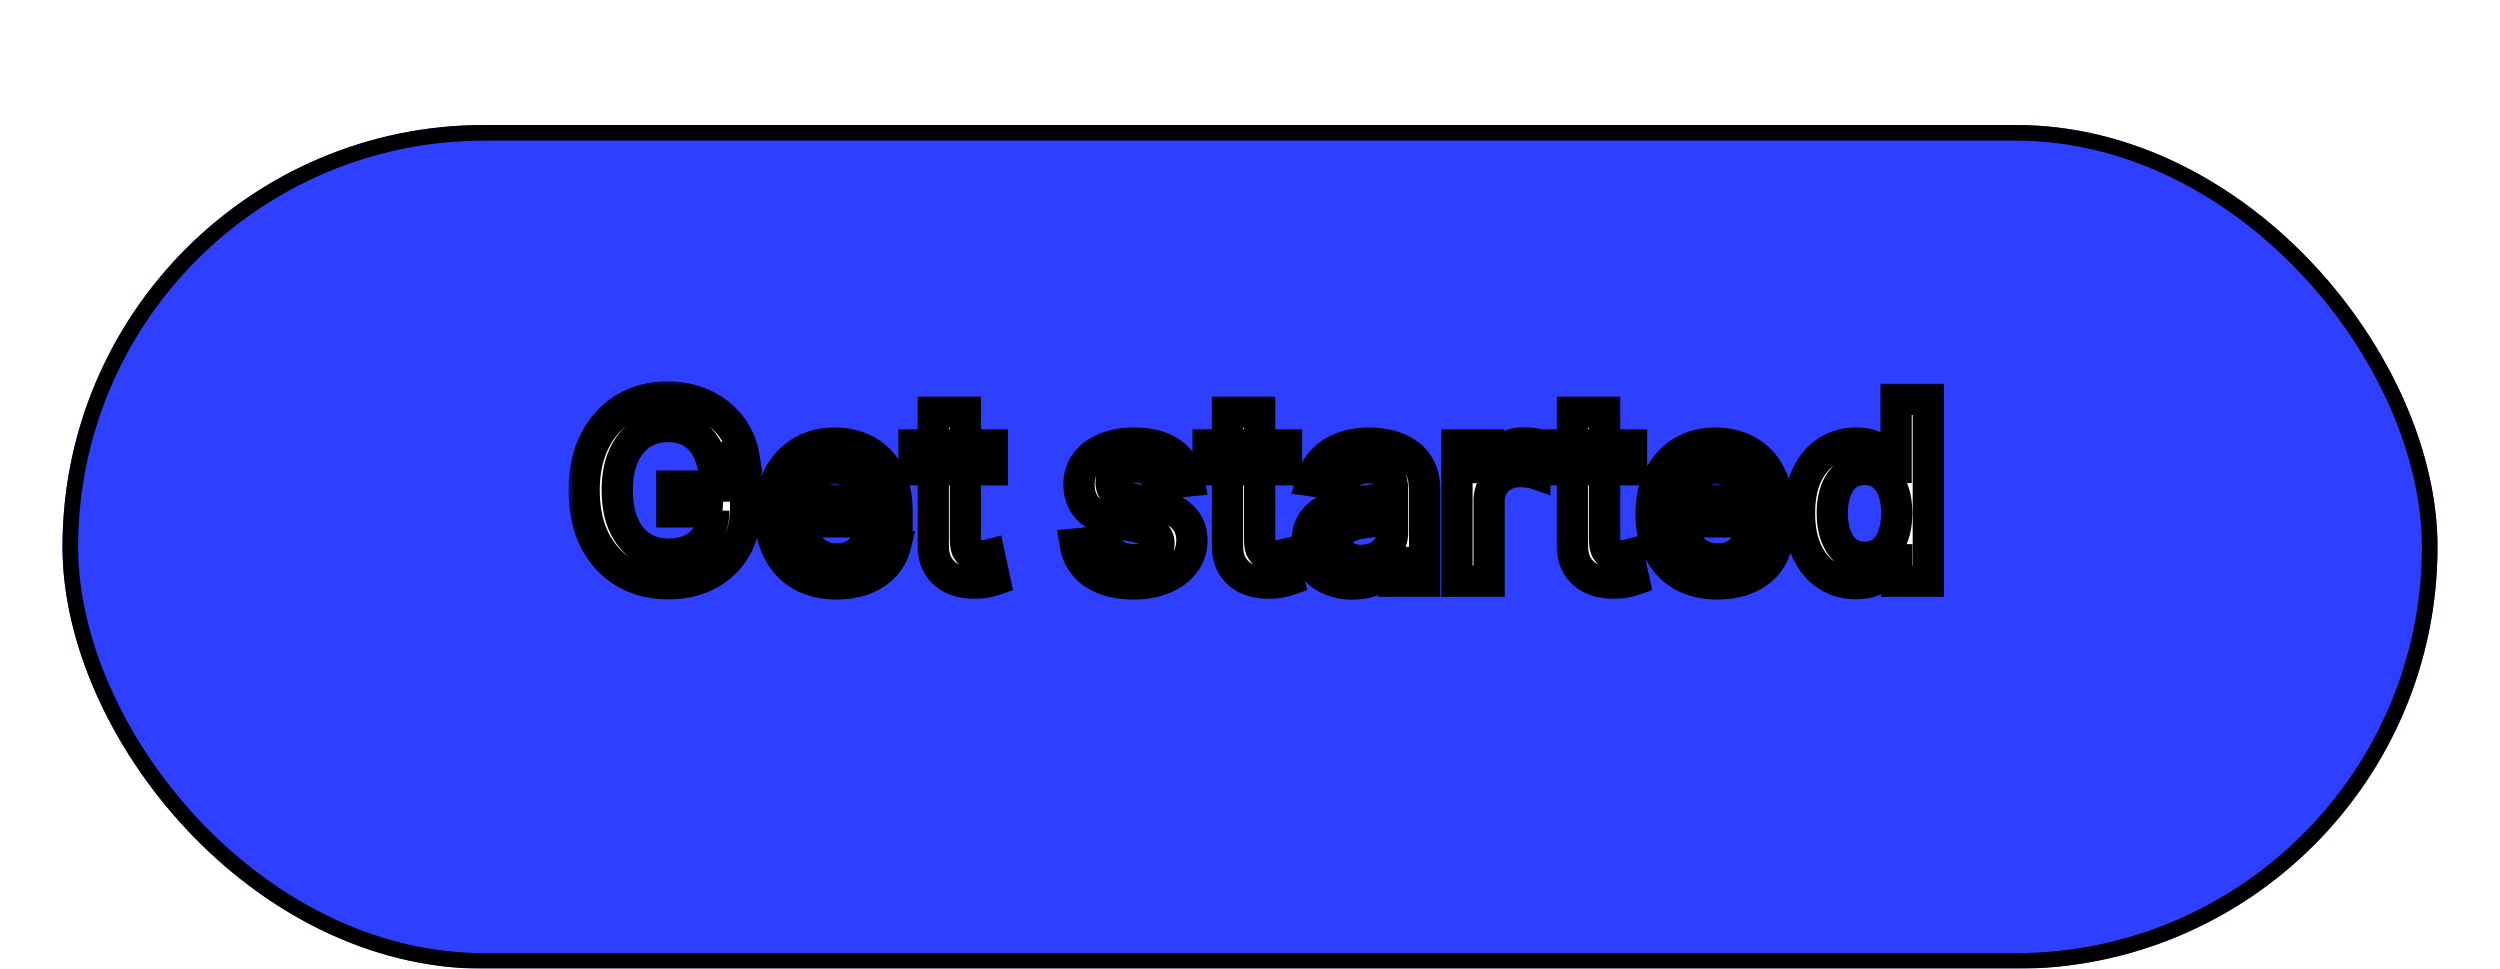 <svg width="160" height="62" viewBox="0 0 160 62" fill="none" xmlns="http://www.w3.org/2000/svg">
<g filter="url(#filter0_d_0_706)">
<g filter="url(#filter1_d_0_706)">
<rect x="4" width="152" height="54" rx="27" fill="#2F3FFF"/>
<rect x="4.5" y="0.5" width="151" height="53" rx="26.5" stroke="black"/>
</g>
<mask id="path-3-outside-1_0_706" maskUnits="userSpaceOnUse" x="36.283" y="20.199" width="89" height="15" fill="black">
<rect fill="white" x="36.283" y="20.199" width="89" height="15"/>
<path d="M45.476 25.279C45.381 24.972 45.25 24.697 45.084 24.455C44.921 24.208 44.724 23.998 44.493 23.824C44.266 23.65 44.004 23.519 43.709 23.432C43.413 23.341 43.091 23.296 42.743 23.296C42.118 23.296 41.561 23.453 41.072 23.767C40.584 24.081 40.199 24.544 39.919 25.154C39.642 25.759 39.504 26.498 39.504 27.369C39.504 28.248 39.642 28.992 39.919 29.602C40.195 30.212 40.58 30.676 41.072 30.994C41.565 31.309 42.137 31.466 42.788 31.466C43.379 31.466 43.891 31.352 44.322 31.125C44.758 30.898 45.093 30.576 45.328 30.159C45.563 29.739 45.68 29.246 45.68 28.682L46.157 28.756H42.998V27.108H47.72V28.506C47.72 29.502 47.508 30.364 47.084 31.091C46.659 31.818 46.076 32.379 45.334 32.773C44.591 33.163 43.739 33.358 42.777 33.358C41.705 33.358 40.764 33.117 39.953 32.636C39.146 32.152 38.516 31.464 38.061 30.574C37.61 29.68 37.385 28.619 37.385 27.392C37.385 26.453 37.517 25.614 37.782 24.875C38.051 24.136 38.426 23.509 38.907 22.994C39.389 22.475 39.953 22.081 40.601 21.812C41.248 21.54 41.953 21.404 42.714 21.404C43.358 21.404 43.959 21.498 44.516 21.688C45.072 21.873 45.567 22.138 45.998 22.483C46.434 22.828 46.792 23.237 47.072 23.71C47.353 24.184 47.536 24.706 47.623 25.279H45.476ZM53.531 33.369C52.656 33.369 51.9 33.188 51.264 32.824C50.632 32.456 50.145 31.938 49.804 31.267C49.463 30.593 49.292 29.799 49.292 28.886C49.292 27.989 49.463 27.201 49.804 26.523C50.148 25.841 50.63 25.311 51.247 24.932C51.864 24.549 52.59 24.358 53.423 24.358C53.961 24.358 54.469 24.445 54.946 24.619C55.427 24.79 55.851 25.055 56.219 25.415C56.59 25.775 56.882 26.233 57.094 26.79C57.306 27.343 57.412 28.002 57.412 28.767V29.398H50.258V28.011H55.44C55.436 27.617 55.351 27.267 55.184 26.96C55.018 26.65 54.785 26.405 54.486 26.227C54.19 26.049 53.846 25.96 53.452 25.96C53.031 25.96 52.662 26.062 52.344 26.267C52.025 26.468 51.777 26.733 51.599 27.062C51.425 27.388 51.336 27.746 51.332 28.136V29.347C51.332 29.854 51.425 30.29 51.611 30.654C51.796 31.013 52.056 31.29 52.389 31.483C52.722 31.672 53.112 31.767 53.559 31.767C53.859 31.767 54.13 31.725 54.372 31.642C54.614 31.555 54.825 31.428 55.003 31.261C55.181 31.095 55.315 30.888 55.406 30.642L57.327 30.858C57.205 31.366 56.974 31.809 56.633 32.188C56.296 32.562 55.864 32.854 55.338 33.062C54.811 33.267 54.209 33.369 53.531 33.369ZM63.51 24.472V26.062H58.493V24.472H63.51ZM59.731 22.381H61.788V30.574C61.788 30.85 61.83 31.062 61.913 31.21C62 31.354 62.114 31.453 62.254 31.506C62.394 31.559 62.55 31.585 62.72 31.585C62.849 31.585 62.966 31.576 63.072 31.557C63.182 31.538 63.266 31.521 63.322 31.506L63.669 33.114C63.559 33.152 63.402 33.193 63.197 33.239C62.996 33.284 62.75 33.311 62.459 33.318C61.944 33.333 61.48 33.256 61.067 33.085C60.654 32.911 60.326 32.642 60.084 32.279C59.845 31.915 59.728 31.46 59.731 30.915V22.381ZM76.096 26.779L74.221 26.983C74.168 26.794 74.076 26.616 73.943 26.449C73.814 26.282 73.64 26.148 73.42 26.046C73.201 25.943 72.932 25.892 72.614 25.892C72.186 25.892 71.826 25.985 71.534 26.171C71.246 26.356 71.104 26.597 71.108 26.892C71.104 27.146 71.197 27.352 71.386 27.511C71.579 27.671 71.898 27.801 72.341 27.904L73.829 28.222C74.655 28.4 75.269 28.682 75.67 29.068C76.076 29.455 76.28 29.96 76.284 30.585C76.28 31.134 76.119 31.619 75.801 32.04C75.487 32.456 75.049 32.782 74.489 33.017C73.928 33.252 73.284 33.369 72.557 33.369C71.489 33.369 70.629 33.146 69.977 32.699C69.326 32.248 68.937 31.621 68.812 30.818L70.818 30.625C70.909 31.019 71.102 31.316 71.398 31.517C71.693 31.718 72.078 31.818 72.551 31.818C73.04 31.818 73.432 31.718 73.727 31.517C74.026 31.316 74.176 31.068 74.176 30.773C74.176 30.523 74.079 30.316 73.886 30.154C73.697 29.991 73.401 29.866 73 29.779L71.511 29.466C70.674 29.292 70.055 28.998 69.653 28.585C69.252 28.169 69.053 27.642 69.057 27.006C69.053 26.468 69.199 26.002 69.494 25.608C69.793 25.21 70.208 24.904 70.739 24.688C71.273 24.468 71.888 24.358 72.585 24.358C73.608 24.358 74.413 24.576 75 25.011C75.591 25.447 75.956 26.036 76.096 26.779ZM82.338 24.472V26.062H77.321V24.472H82.338ZM78.559 22.381H80.616V30.574C80.616 30.85 80.658 31.062 80.741 31.21C80.828 31.354 80.942 31.453 81.082 31.506C81.222 31.559 81.378 31.585 81.548 31.585C81.677 31.585 81.794 31.576 81.9 31.557C82.01 31.538 82.094 31.521 82.15 31.506L82.497 33.114C82.387 33.152 82.23 33.193 82.025 33.239C81.825 33.284 81.578 33.311 81.287 33.318C80.772 33.333 80.308 33.256 79.895 33.085C79.482 32.911 79.154 32.642 78.912 32.279C78.673 31.915 78.556 31.46 78.559 30.915V22.381ZM86.569 33.375C86.016 33.375 85.518 33.277 85.075 33.08C84.636 32.879 84.287 32.583 84.03 32.193C83.776 31.803 83.649 31.322 83.649 30.75C83.649 30.258 83.74 29.85 83.922 29.529C84.103 29.206 84.352 28.949 84.666 28.756C84.98 28.562 85.335 28.417 85.728 28.318C86.126 28.216 86.537 28.142 86.962 28.097C87.473 28.044 87.888 27.996 88.206 27.955C88.524 27.909 88.755 27.841 88.899 27.75C89.047 27.655 89.121 27.509 89.121 27.312V27.279C89.121 26.85 88.994 26.519 88.74 26.284C88.486 26.049 88.121 25.932 87.643 25.932C87.139 25.932 86.74 26.042 86.444 26.261C86.153 26.481 85.956 26.741 85.853 27.04L83.933 26.767C84.085 26.237 84.335 25.794 84.683 25.438C85.032 25.078 85.458 24.809 85.962 24.631C86.465 24.449 87.022 24.358 87.632 24.358C88.052 24.358 88.471 24.407 88.888 24.506C89.304 24.604 89.685 24.767 90.03 24.994C90.374 25.218 90.651 25.523 90.859 25.909C91.071 26.296 91.177 26.779 91.177 27.358V33.199H89.2V32H89.132C89.007 32.242 88.831 32.47 88.603 32.682C88.38 32.89 88.098 33.059 87.757 33.188C87.42 33.312 87.024 33.375 86.569 33.375ZM87.103 31.864C87.516 31.864 87.874 31.782 88.177 31.619C88.48 31.453 88.713 31.233 88.876 30.96C89.043 30.688 89.126 30.39 89.126 30.068V29.04C89.062 29.093 88.952 29.142 88.797 29.188C88.645 29.233 88.475 29.273 88.285 29.307C88.096 29.341 87.909 29.371 87.723 29.398C87.537 29.424 87.376 29.447 87.24 29.466C86.933 29.508 86.659 29.576 86.416 29.671C86.174 29.765 85.982 29.898 85.842 30.068C85.702 30.235 85.632 30.451 85.632 30.716C85.632 31.095 85.77 31.381 86.047 31.574C86.323 31.767 86.675 31.864 87.103 31.864ZM93.246 33.199V24.472H95.24V25.926H95.331C95.49 25.422 95.763 25.034 96.149 24.761C96.539 24.485 96.984 24.347 97.484 24.347C97.598 24.347 97.725 24.352 97.865 24.364C98.009 24.371 98.128 24.384 98.223 24.404V26.296C98.136 26.265 97.998 26.239 97.808 26.216C97.623 26.189 97.443 26.176 97.268 26.176C96.893 26.176 96.556 26.258 96.257 26.421C95.962 26.58 95.728 26.801 95.558 27.085C95.388 27.369 95.302 27.697 95.302 28.068V33.199H93.246ZM104.416 24.472V26.062H99.399V24.472H104.416ZM100.638 22.381H102.694V30.574C102.694 30.85 102.736 31.062 102.819 31.21C102.907 31.354 103.02 31.453 103.16 31.506C103.301 31.559 103.456 31.585 103.626 31.585C103.755 31.585 103.872 31.576 103.979 31.557C104.088 31.538 104.172 31.521 104.229 31.506L104.575 33.114C104.465 33.152 104.308 33.193 104.104 33.239C103.903 33.284 103.657 33.311 103.365 33.318C102.85 33.333 102.386 33.256 101.973 33.085C101.56 32.911 101.232 32.642 100.99 32.279C100.751 31.915 100.634 31.46 100.638 30.915V22.381ZM109.906 33.369C109.031 33.369 108.275 33.188 107.639 32.824C107.006 32.456 106.52 31.938 106.179 31.267C105.838 30.593 105.667 29.799 105.667 28.886C105.667 27.989 105.838 27.201 106.179 26.523C106.524 25.841 107.005 25.311 107.622 24.932C108.239 24.549 108.965 24.358 109.798 24.358C110.336 24.358 110.844 24.445 111.321 24.619C111.802 24.79 112.226 25.055 112.594 25.415C112.965 25.775 113.256 26.233 113.469 26.79C113.681 27.343 113.787 28.002 113.787 28.767V29.398H106.633V28.011H111.815C111.811 27.617 111.726 27.267 111.56 26.96C111.393 26.65 111.16 26.405 110.861 26.227C110.565 26.049 110.22 25.96 109.827 25.96C109.406 25.96 109.037 26.062 108.719 26.267C108.4 26.468 108.152 26.733 107.974 27.062C107.8 27.388 107.711 27.746 107.707 28.136V29.347C107.707 29.854 107.8 30.29 107.986 30.654C108.171 31.013 108.431 31.29 108.764 31.483C109.097 31.672 109.488 31.767 109.935 31.767C110.234 31.767 110.505 31.725 110.747 31.642C110.989 31.555 111.2 31.428 111.378 31.261C111.556 31.095 111.69 30.888 111.781 30.642L113.702 30.858C113.58 31.366 113.349 31.809 113.008 32.188C112.671 32.562 112.239 32.854 111.713 33.062C111.186 33.267 110.584 33.369 109.906 33.369ZM118.765 33.352C118.08 33.352 117.466 33.176 116.925 32.824C116.383 32.472 115.955 31.96 115.64 31.29C115.326 30.619 115.169 29.805 115.169 28.847C115.169 27.877 115.328 27.059 115.646 26.392C115.968 25.722 116.402 25.216 116.947 24.875C117.493 24.53 118.101 24.358 118.771 24.358C119.283 24.358 119.703 24.445 120.033 24.619C120.362 24.79 120.623 24.996 120.817 25.239C121.01 25.477 121.159 25.703 121.265 25.915H121.351V21.562H123.413V33.199H121.39V31.824H121.265C121.159 32.036 121.006 32.261 120.805 32.5C120.604 32.735 120.339 32.936 120.01 33.102C119.68 33.269 119.265 33.352 118.765 33.352ZM119.339 31.665C119.775 31.665 120.146 31.547 120.453 31.312C120.76 31.074 120.993 30.742 121.152 30.318C121.311 29.894 121.39 29.4 121.39 28.835C121.39 28.271 121.311 27.78 121.152 27.364C120.997 26.947 120.765 26.623 120.459 26.392C120.156 26.161 119.783 26.046 119.339 26.046C118.881 26.046 118.498 26.165 118.192 26.404C117.885 26.642 117.654 26.972 117.498 27.392C117.343 27.812 117.265 28.294 117.265 28.835C117.265 29.381 117.343 29.867 117.498 30.296C117.658 30.72 117.89 31.055 118.197 31.301C118.508 31.544 118.889 31.665 119.339 31.665Z"/>
</mask>
<path d="M45.476 25.279C45.381 24.972 45.25 24.697 45.084 24.455C44.921 24.208 44.724 23.998 44.493 23.824C44.266 23.65 44.004 23.519 43.709 23.432C43.413 23.341 43.091 23.296 42.743 23.296C42.118 23.296 41.561 23.453 41.072 23.767C40.584 24.081 40.199 24.544 39.919 25.154C39.642 25.759 39.504 26.498 39.504 27.369C39.504 28.248 39.642 28.992 39.919 29.602C40.195 30.212 40.58 30.676 41.072 30.994C41.565 31.309 42.137 31.466 42.788 31.466C43.379 31.466 43.891 31.352 44.322 31.125C44.758 30.898 45.093 30.576 45.328 30.159C45.563 29.739 45.68 29.246 45.68 28.682L46.157 28.756H42.998V27.108H47.72V28.506C47.72 29.502 47.508 30.364 47.084 31.091C46.659 31.818 46.076 32.379 45.334 32.773C44.591 33.163 43.739 33.358 42.777 33.358C41.705 33.358 40.764 33.117 39.953 32.636C39.146 32.152 38.516 31.464 38.061 30.574C37.61 29.68 37.385 28.619 37.385 27.392C37.385 26.453 37.517 25.614 37.782 24.875C38.051 24.136 38.426 23.509 38.907 22.994C39.389 22.475 39.953 22.081 40.601 21.812C41.248 21.54 41.953 21.404 42.714 21.404C43.358 21.404 43.959 21.498 44.516 21.688C45.072 21.873 45.567 22.138 45.998 22.483C46.434 22.828 46.792 23.237 47.072 23.71C47.353 24.184 47.536 24.706 47.623 25.279H45.476ZM53.531 33.369C52.656 33.369 51.9 33.188 51.264 32.824C50.632 32.456 50.145 31.938 49.804 31.267C49.463 30.593 49.292 29.799 49.292 28.886C49.292 27.989 49.463 27.201 49.804 26.523C50.148 25.841 50.63 25.311 51.247 24.932C51.864 24.549 52.59 24.358 53.423 24.358C53.961 24.358 54.469 24.445 54.946 24.619C55.427 24.79 55.851 25.055 56.219 25.415C56.59 25.775 56.882 26.233 57.094 26.79C57.306 27.343 57.412 28.002 57.412 28.767V29.398H50.258V28.011H55.44C55.436 27.617 55.351 27.267 55.184 26.96C55.018 26.65 54.785 26.405 54.486 26.227C54.19 26.049 53.846 25.96 53.452 25.96C53.031 25.96 52.662 26.062 52.344 26.267C52.025 26.468 51.777 26.733 51.599 27.062C51.425 27.388 51.336 27.746 51.332 28.136V29.347C51.332 29.854 51.425 30.29 51.611 30.654C51.796 31.013 52.056 31.29 52.389 31.483C52.722 31.672 53.112 31.767 53.559 31.767C53.859 31.767 54.13 31.725 54.372 31.642C54.614 31.555 54.825 31.428 55.003 31.261C55.181 31.095 55.315 30.888 55.406 30.642L57.327 30.858C57.205 31.366 56.974 31.809 56.633 32.188C56.296 32.562 55.864 32.854 55.338 33.062C54.811 33.267 54.209 33.369 53.531 33.369ZM63.51 24.472V26.062H58.493V24.472H63.51ZM59.731 22.381H61.788V30.574C61.788 30.85 61.83 31.062 61.913 31.21C62 31.354 62.114 31.453 62.254 31.506C62.394 31.559 62.55 31.585 62.72 31.585C62.849 31.585 62.966 31.576 63.072 31.557C63.182 31.538 63.266 31.521 63.322 31.506L63.669 33.114C63.559 33.152 63.402 33.193 63.197 33.239C62.996 33.284 62.75 33.311 62.459 33.318C61.944 33.333 61.48 33.256 61.067 33.085C60.654 32.911 60.326 32.642 60.084 32.279C59.845 31.915 59.728 31.46 59.731 30.915V22.381ZM76.096 26.779L74.221 26.983C74.168 26.794 74.076 26.616 73.943 26.449C73.814 26.282 73.64 26.148 73.42 26.046C73.201 25.943 72.932 25.892 72.614 25.892C72.186 25.892 71.826 25.985 71.534 26.171C71.246 26.356 71.104 26.597 71.108 26.892C71.104 27.146 71.197 27.352 71.386 27.511C71.579 27.671 71.898 27.801 72.341 27.904L73.829 28.222C74.655 28.4 75.269 28.682 75.67 29.068C76.076 29.455 76.28 29.96 76.284 30.585C76.28 31.134 76.119 31.619 75.801 32.04C75.487 32.456 75.049 32.782 74.489 33.017C73.928 33.252 73.284 33.369 72.557 33.369C71.489 33.369 70.629 33.146 69.977 32.699C69.326 32.248 68.937 31.621 68.812 30.818L70.818 30.625C70.909 31.019 71.102 31.316 71.398 31.517C71.693 31.718 72.078 31.818 72.551 31.818C73.04 31.818 73.432 31.718 73.727 31.517C74.026 31.316 74.176 31.068 74.176 30.773C74.176 30.523 74.079 30.316 73.886 30.154C73.697 29.991 73.401 29.866 73 29.779L71.511 29.466C70.674 29.292 70.055 28.998 69.653 28.585C69.252 28.169 69.053 27.642 69.057 27.006C69.053 26.468 69.199 26.002 69.494 25.608C69.793 25.21 70.208 24.904 70.739 24.688C71.273 24.468 71.888 24.358 72.585 24.358C73.608 24.358 74.413 24.576 75 25.011C75.591 25.447 75.956 26.036 76.096 26.779ZM82.338 24.472V26.062H77.321V24.472H82.338ZM78.559 22.381H80.616V30.574C80.616 30.85 80.658 31.062 80.741 31.21C80.828 31.354 80.942 31.453 81.082 31.506C81.222 31.559 81.378 31.585 81.548 31.585C81.677 31.585 81.794 31.576 81.9 31.557C82.01 31.538 82.094 31.521 82.15 31.506L82.497 33.114C82.387 33.152 82.23 33.193 82.025 33.239C81.825 33.284 81.578 33.311 81.287 33.318C80.772 33.333 80.308 33.256 79.895 33.085C79.482 32.911 79.154 32.642 78.912 32.279C78.673 31.915 78.556 31.46 78.559 30.915V22.381ZM86.569 33.375C86.016 33.375 85.518 33.277 85.075 33.08C84.636 32.879 84.287 32.583 84.03 32.193C83.776 31.803 83.649 31.322 83.649 30.75C83.649 30.258 83.74 29.85 83.922 29.529C84.103 29.206 84.352 28.949 84.666 28.756C84.98 28.562 85.335 28.417 85.728 28.318C86.126 28.216 86.537 28.142 86.962 28.097C87.473 28.044 87.888 27.996 88.206 27.955C88.524 27.909 88.755 27.841 88.899 27.75C89.047 27.655 89.121 27.509 89.121 27.312V27.279C89.121 26.85 88.994 26.519 88.74 26.284C88.486 26.049 88.121 25.932 87.643 25.932C87.139 25.932 86.74 26.042 86.444 26.261C86.153 26.481 85.956 26.741 85.853 27.04L83.933 26.767C84.085 26.237 84.335 25.794 84.683 25.438C85.032 25.078 85.458 24.809 85.962 24.631C86.465 24.449 87.022 24.358 87.632 24.358C88.052 24.358 88.471 24.407 88.888 24.506C89.304 24.604 89.685 24.767 90.03 24.994C90.374 25.218 90.651 25.523 90.859 25.909C91.071 26.296 91.177 26.779 91.177 27.358V33.199H89.2V32H89.132C89.007 32.242 88.831 32.47 88.603 32.682C88.38 32.89 88.098 33.059 87.757 33.188C87.42 33.312 87.024 33.375 86.569 33.375ZM87.103 31.864C87.516 31.864 87.874 31.782 88.177 31.619C88.48 31.453 88.713 31.233 88.876 30.96C89.043 30.688 89.126 30.39 89.126 30.068V29.04C89.062 29.093 88.952 29.142 88.797 29.188C88.645 29.233 88.475 29.273 88.285 29.307C88.096 29.341 87.909 29.371 87.723 29.398C87.537 29.424 87.376 29.447 87.24 29.466C86.933 29.508 86.659 29.576 86.416 29.671C86.174 29.765 85.982 29.898 85.842 30.068C85.702 30.235 85.632 30.451 85.632 30.716C85.632 31.095 85.77 31.381 86.047 31.574C86.323 31.767 86.675 31.864 87.103 31.864ZM93.246 33.199V24.472H95.24V25.926H95.331C95.49 25.422 95.763 25.034 96.149 24.761C96.539 24.485 96.984 24.347 97.484 24.347C97.598 24.347 97.725 24.352 97.865 24.364C98.009 24.371 98.128 24.384 98.223 24.404V26.296C98.136 26.265 97.998 26.239 97.808 26.216C97.623 26.189 97.443 26.176 97.268 26.176C96.893 26.176 96.556 26.258 96.257 26.421C95.962 26.58 95.728 26.801 95.558 27.085C95.388 27.369 95.302 27.697 95.302 28.068V33.199H93.246ZM104.416 24.472V26.062H99.399V24.472H104.416ZM100.638 22.381H102.694V30.574C102.694 30.85 102.736 31.062 102.819 31.21C102.907 31.354 103.02 31.453 103.16 31.506C103.301 31.559 103.456 31.585 103.626 31.585C103.755 31.585 103.872 31.576 103.979 31.557C104.088 31.538 104.172 31.521 104.229 31.506L104.575 33.114C104.465 33.152 104.308 33.193 104.104 33.239C103.903 33.284 103.657 33.311 103.365 33.318C102.85 33.333 102.386 33.256 101.973 33.085C101.56 32.911 101.232 32.642 100.99 32.279C100.751 31.915 100.634 31.46 100.638 30.915V22.381ZM109.906 33.369C109.031 33.369 108.275 33.188 107.639 32.824C107.006 32.456 106.52 31.938 106.179 31.267C105.838 30.593 105.667 29.799 105.667 28.886C105.667 27.989 105.838 27.201 106.179 26.523C106.524 25.841 107.005 25.311 107.622 24.932C108.239 24.549 108.965 24.358 109.798 24.358C110.336 24.358 110.844 24.445 111.321 24.619C111.802 24.79 112.226 25.055 112.594 25.415C112.965 25.775 113.256 26.233 113.469 26.79C113.681 27.343 113.787 28.002 113.787 28.767V29.398H106.633V28.011H111.815C111.811 27.617 111.726 27.267 111.56 26.96C111.393 26.65 111.16 26.405 110.861 26.227C110.565 26.049 110.22 25.96 109.827 25.96C109.406 25.96 109.037 26.062 108.719 26.267C108.4 26.468 108.152 26.733 107.974 27.062C107.8 27.388 107.711 27.746 107.707 28.136V29.347C107.707 29.854 107.8 30.29 107.986 30.654C108.171 31.013 108.431 31.29 108.764 31.483C109.097 31.672 109.488 31.767 109.935 31.767C110.234 31.767 110.505 31.725 110.747 31.642C110.989 31.555 111.2 31.428 111.378 31.261C111.556 31.095 111.69 30.888 111.781 30.642L113.702 30.858C113.58 31.366 113.349 31.809 113.008 32.188C112.671 32.562 112.239 32.854 111.713 33.062C111.186 33.267 110.584 33.369 109.906 33.369ZM118.765 33.352C118.08 33.352 117.466 33.176 116.925 32.824C116.383 32.472 115.955 31.96 115.64 31.29C115.326 30.619 115.169 29.805 115.169 28.847C115.169 27.877 115.328 27.059 115.646 26.392C115.968 25.722 116.402 25.216 116.947 24.875C117.493 24.53 118.101 24.358 118.771 24.358C119.283 24.358 119.703 24.445 120.033 24.619C120.362 24.79 120.623 24.996 120.817 25.239C121.01 25.477 121.159 25.703 121.265 25.915H121.351V21.562H123.413V33.199H121.39V31.824H121.265C121.159 32.036 121.006 32.261 120.805 32.5C120.604 32.735 120.339 32.936 120.01 33.102C119.68 33.269 119.265 33.352 118.765 33.352ZM119.339 31.665C119.775 31.665 120.146 31.547 120.453 31.312C120.76 31.074 120.993 30.742 121.152 30.318C121.311 29.894 121.39 29.4 121.39 28.835C121.39 28.271 121.311 27.78 121.152 27.364C120.997 26.947 120.765 26.623 120.459 26.392C120.156 26.161 119.783 26.046 119.339 26.046C118.881 26.046 118.498 26.165 118.192 26.404C117.885 26.642 117.654 26.972 117.498 27.392C117.343 27.812 117.265 28.294 117.265 28.835C117.265 29.381 117.343 29.867 117.498 30.296C117.658 30.72 117.89 31.055 118.197 31.301C118.508 31.544 118.889 31.665 119.339 31.665Z" fill="white"/>
<path d="M45.476 25.279L44.52 25.573L44.738 26.279H45.476V25.279ZM45.084 24.455L44.25 25.006L44.255 25.014L44.26 25.021L45.084 24.455ZM44.493 23.824L43.884 24.617L43.891 24.622L44.493 23.824ZM43.709 23.432L43.414 24.388L43.426 24.391L43.709 23.432ZM41.072 23.767L41.613 24.608V24.608L41.072 23.767ZM39.919 25.154L39.01 24.736L39.009 24.738L39.919 25.154ZM39.919 29.602L39.008 30.015L39.919 29.602ZM41.072 30.994L40.53 31.834L40.534 31.837L41.072 30.994ZM44.322 31.125L43.86 30.238L43.856 30.24L44.322 31.125ZM45.328 30.159L46.199 30.65L46.201 30.647L45.328 30.159ZM45.68 28.682L45.833 27.694L44.68 27.515V28.682H45.68ZM46.157 28.756V29.756L46.31 27.767L46.157 28.756ZM42.998 28.756H41.998V29.756H42.998V28.756ZM42.998 27.108V26.108H41.998V27.108H42.998ZM47.72 27.108H48.72V26.108H47.72V27.108ZM47.084 31.091L47.947 31.595L47.947 31.595L47.084 31.091ZM45.334 32.773L45.799 33.658L45.802 33.656L45.334 32.773ZM39.953 32.636L39.438 33.494L39.443 33.496L39.953 32.636ZM38.061 30.574L37.168 31.024L37.17 31.029L38.061 30.574ZM37.782 24.875L36.843 24.533L36.841 24.537L37.782 24.875ZM38.907 22.994L39.638 23.677L39.641 23.674L38.907 22.994ZM40.601 21.812L40.984 22.736L40.989 22.734L40.601 21.812ZM44.516 21.688L44.193 22.634L44.199 22.636L44.516 21.688ZM45.998 22.483L45.375 23.265L45.378 23.267L45.998 22.483ZM47.072 23.71L47.933 23.201V23.201L47.072 23.71ZM47.623 25.279V26.279H48.787L48.612 25.128L47.623 25.279ZM46.431 24.983C46.309 24.589 46.137 24.221 45.908 23.888L44.26 25.021C44.364 25.173 44.453 25.354 44.52 25.573L46.431 24.983ZM45.918 23.903C45.693 23.564 45.419 23.27 45.095 23.026L43.891 24.622C44.029 24.727 44.148 24.853 44.25 25.006L45.918 23.903ZM45.101 23.03C44.769 22.776 44.396 22.592 43.992 22.473L43.426 24.391C43.612 24.446 43.762 24.523 43.884 24.617L45.101 23.03ZM44.003 22.476C43.601 22.352 43.178 22.296 42.743 22.296V24.296C43.004 24.296 43.226 24.329 43.415 24.388L44.003 22.476ZM42.743 22.296C41.941 22.296 41.194 22.5 40.531 22.926L41.613 24.608C41.928 24.405 42.294 24.296 42.743 24.296V22.296ZM40.531 22.926C39.858 23.359 39.358 23.98 39.01 24.736L40.828 25.571C41.041 25.107 41.309 24.804 41.613 24.608L40.531 22.926ZM39.009 24.738C38.658 25.508 38.504 26.397 38.504 27.369H40.504C40.504 26.599 40.627 26.011 40.829 25.569L39.009 24.738ZM38.504 27.369C38.504 28.348 38.657 29.242 39.008 30.015L40.83 29.189C40.627 28.743 40.504 28.148 40.504 27.369H38.504ZM39.008 30.015C39.352 30.774 39.854 31.398 40.53 31.834L41.615 30.154C41.306 29.955 41.038 29.65 40.83 29.189L39.008 30.015ZM40.534 31.837C41.205 32.266 41.969 32.466 42.788 32.466V30.466C42.305 30.466 41.924 30.352 41.61 30.151L40.534 31.837ZM42.788 32.466C43.508 32.466 44.185 32.327 44.788 32.01L43.856 30.24C43.596 30.378 43.251 30.466 42.788 30.466V32.466ZM44.785 32.012C45.387 31.697 45.867 31.24 46.199 30.65L44.457 29.668C44.32 29.911 44.129 30.098 43.86 30.238L44.785 32.012ZM46.201 30.647C46.532 30.053 46.68 29.387 46.68 28.682H44.68C44.68 29.105 44.593 29.424 44.455 29.672L46.201 30.647ZM45.527 29.67L46.005 29.744L46.31 27.767L45.833 27.694L45.527 29.67ZM46.157 27.756H42.998V29.756H46.157V27.756ZM43.998 28.756V27.108H41.998V28.756H43.998ZM42.998 28.108H47.72V26.108H42.998V28.108ZM46.72 27.108V28.506H48.72V27.108H46.72ZM46.72 28.506C46.72 29.358 46.54 30.039 46.22 30.587L47.947 31.595C48.476 30.689 48.72 29.646 48.72 28.506H46.72ZM46.22 30.587C45.889 31.154 45.443 31.583 44.865 31.889L45.802 33.656C46.709 33.175 47.43 32.483 47.947 31.595L46.22 30.587ZM44.868 31.888C44.289 32.192 43.601 32.358 42.777 32.358V34.358C43.877 34.358 44.893 34.134 45.799 33.658L44.868 31.888ZM42.777 32.358C41.859 32.358 41.099 32.154 40.463 31.776L39.443 33.496C40.428 34.081 41.55 34.358 42.777 34.358V32.358ZM40.468 31.779C39.832 31.397 39.327 30.853 38.952 30.119L37.17 31.029C37.704 32.075 38.461 32.906 39.438 33.494L40.468 31.779ZM38.954 30.124C38.588 29.397 38.385 28.498 38.385 27.392H36.385C36.385 28.741 36.633 29.962 37.168 31.024L38.954 30.124ZM38.385 27.392C38.385 26.546 38.504 25.824 38.724 25.213L36.841 24.537C36.53 25.403 36.385 26.36 36.385 27.392H38.385ZM38.722 25.217C38.95 24.59 39.259 24.083 39.638 23.677L38.177 22.312C37.594 22.936 37.153 23.683 36.843 24.533L38.722 25.217ZM39.641 23.674C40.025 23.26 40.471 22.949 40.984 22.736L40.217 20.889C39.435 21.214 38.752 21.691 38.174 22.314L39.641 23.674ZM40.989 22.734C41.504 22.517 42.075 22.404 42.714 22.404V20.404C41.831 20.404 40.993 20.562 40.213 20.891L40.989 22.734ZM42.714 22.404C43.259 22.404 43.75 22.483 44.194 22.634L44.837 20.741C44.168 20.513 43.458 20.404 42.714 20.404V22.404ZM44.199 22.636C44.651 22.787 45.04 22.998 45.375 23.265L46.622 21.701C46.093 21.279 45.493 20.959 44.832 20.739L44.199 22.636ZM45.378 23.267C45.718 23.537 45.995 23.853 46.212 24.22L47.933 23.201C47.589 22.621 47.15 22.119 46.619 21.699L45.378 23.267ZM46.212 24.22C46.423 24.577 46.566 24.977 46.635 25.429L48.612 25.128C48.507 24.436 48.282 23.79 47.933 23.201L46.212 24.22ZM47.623 24.279H45.476V26.279H47.623V24.279ZM51.264 32.824L50.762 33.689L50.768 33.692L51.264 32.824ZM49.804 31.267L48.911 31.718L48.912 31.72L49.804 31.267ZM49.804 26.523L48.911 26.072L48.91 26.074L49.804 26.523ZM51.247 24.932L51.77 25.784L51.774 25.782L51.247 24.932ZM54.946 24.619L54.603 25.559L54.612 25.562L54.946 24.619ZM56.219 25.415L55.519 26.129L55.523 26.133L56.219 25.415ZM57.094 26.79L56.159 27.146L56.16 27.148L57.094 26.79ZM57.412 29.398V30.398H58.412V29.398H57.412ZM50.258 29.398H49.258V30.398H50.258V29.398ZM50.258 28.011V27.011H49.258V28.011H50.258ZM55.44 28.011V29.011H56.45L56.44 28.002L55.44 28.011ZM55.184 26.96L54.303 27.433L54.306 27.438L55.184 26.96ZM54.486 26.227L53.969 27.084L53.974 27.087L54.486 26.227ZM52.344 26.267L52.877 27.113L52.884 27.108L52.344 26.267ZM51.599 27.062L50.719 26.587L50.718 26.591L51.599 27.062ZM51.332 28.136L50.332 28.127V28.136H51.332ZM51.611 30.654L50.72 31.108L50.722 31.112L51.611 30.654ZM52.389 31.483L51.888 32.348L51.895 32.352L52.389 31.483ZM54.372 31.642L54.697 32.588L54.71 32.583L54.372 31.642ZM55.003 31.261L54.319 30.531L55.003 31.261ZM55.406 30.642L55.518 29.648L54.739 29.561L54.468 30.296L55.406 30.642ZM57.327 30.858L58.299 31.09L58.562 29.991L57.438 29.864L57.327 30.858ZM56.633 32.188L55.89 31.519L55.89 31.519L56.633 32.188ZM55.338 33.062L55.7 33.995L55.706 33.992L55.338 33.062ZM53.531 32.369C52.796 32.369 52.219 32.218 51.76 31.956L50.768 33.692C51.582 34.157 52.516 34.369 53.531 34.369V32.369ZM51.766 31.959C51.305 31.691 50.951 31.318 50.695 30.814L48.912 31.72C49.338 32.557 49.958 33.222 50.762 33.689L51.766 31.959ZM50.696 30.816C50.439 30.308 50.292 29.675 50.292 28.886H48.292C48.292 29.924 48.486 30.878 48.911 31.718L50.696 30.816ZM50.292 28.886C50.292 28.116 50.438 27.487 50.697 26.972L48.91 26.074C48.488 26.914 48.292 27.861 48.292 28.886H50.292ZM50.696 26.974C50.962 26.448 51.319 26.061 51.77 25.784L50.724 24.079C49.94 24.561 49.335 25.234 48.911 26.072L50.696 26.974ZM51.774 25.782C52.211 25.511 52.748 25.358 53.423 25.358V23.358C52.432 23.358 51.518 23.587 50.72 24.082L51.774 25.782ZM53.423 25.358C53.851 25.358 54.242 25.427 54.603 25.559L55.289 23.68C54.695 23.463 54.071 23.358 53.423 23.358V25.358ZM54.612 25.562C54.955 25.683 55.255 25.87 55.519 26.129L56.918 24.7C56.448 24.24 55.899 23.896 55.28 23.677L54.612 25.562ZM55.523 26.133C55.774 26.377 55.991 26.705 56.159 27.146L58.028 26.434C57.772 25.761 57.406 25.173 56.915 24.697L55.523 26.133ZM56.16 27.148C56.318 27.559 56.412 28.09 56.412 28.767H58.412C58.412 27.913 58.294 27.127 58.027 26.432L56.16 27.148ZM56.412 28.767V29.398H58.412V28.767H56.412ZM57.412 28.398H50.258V30.398H57.412V28.398ZM51.258 29.398V28.011H49.258V29.398H51.258ZM50.258 29.011H55.44V27.011H50.258V29.011ZM56.44 28.002C56.435 27.466 56.318 26.951 56.063 26.483L54.306 27.438C54.385 27.583 54.438 27.769 54.44 28.021L56.44 28.002ZM56.066 26.488C55.814 26.019 55.454 25.64 54.997 25.368L53.974 27.087C54.115 27.171 54.221 27.28 54.303 27.433L56.066 26.488ZM55.002 25.371C54.529 25.086 54.001 24.96 53.452 24.96V26.96C53.69 26.96 53.851 27.012 53.969 27.084L55.002 25.371ZM53.452 24.96C52.861 24.96 52.3 25.106 51.803 25.426L52.884 27.108C53.024 27.019 53.201 26.96 53.452 26.96V24.96ZM51.81 25.421C51.347 25.713 50.98 26.106 50.719 26.587L52.479 27.538C52.575 27.36 52.704 27.222 52.877 27.113L51.81 25.421ZM50.718 26.591C50.463 27.067 50.337 27.585 50.332 28.127L52.332 28.146C52.334 27.908 52.387 27.71 52.481 27.534L50.718 26.591ZM50.332 28.136V29.347H52.332V28.136H50.332ZM50.332 29.347C50.332 29.975 50.447 30.574 50.72 31.108L52.501 30.199C52.403 30.006 52.332 29.734 52.332 29.347H50.332ZM50.722 31.112C50.99 31.632 51.38 32.054 51.888 32.348L52.891 30.618C52.731 30.525 52.602 30.394 52.499 30.195L50.722 31.112ZM51.895 32.352C52.402 32.641 52.968 32.767 53.559 32.767V30.767C53.257 30.767 53.042 30.704 52.883 30.613L51.895 32.352ZM53.559 32.767C53.951 32.767 54.334 32.712 54.697 32.588L54.047 30.696C53.925 30.738 53.766 30.767 53.559 30.767V32.767ZM54.71 32.583C55.074 32.453 55.403 32.256 55.686 31.991L54.319 30.531C54.246 30.6 54.155 30.657 54.034 30.701L54.71 32.583ZM55.686 31.991C55.986 31.71 56.204 31.369 56.344 30.988L54.468 30.296C54.427 30.407 54.375 30.479 54.319 30.531L55.686 31.991ZM55.294 31.636L57.215 31.852L57.438 29.864L55.518 29.648L55.294 31.636ZM56.354 30.626C56.27 30.975 56.117 31.267 55.89 31.519L57.377 32.856C57.832 32.35 58.14 31.756 58.299 31.09L56.354 30.626ZM55.89 31.519C55.668 31.766 55.371 31.974 54.97 32.133L55.706 33.992C56.358 33.734 56.925 33.359 57.377 32.856L55.89 31.519ZM54.976 32.13C54.585 32.282 54.109 32.369 53.531 32.369V34.369C54.309 34.369 55.038 34.252 55.7 33.995L54.976 32.13ZM63.51 24.472H64.51V23.472H63.51V24.472ZM63.51 26.062V27.062H64.51V26.062H63.51ZM58.493 26.062H57.493V27.062H58.493V26.062ZM58.493 24.472V23.472H57.493V24.472H58.493ZM59.731 22.381V21.381H58.731V22.381H59.731ZM61.788 22.381H62.788V21.381H61.788V22.381ZM61.913 31.21L61.042 31.702L61.05 31.715L61.058 31.728L61.913 31.21ZM62.254 31.506L61.9 32.441L62.254 31.506ZM63.072 31.557L62.902 30.571L62.897 30.572L63.072 31.557ZM63.322 31.506L64.3 31.295L64.079 30.269L63.065 30.54L63.322 31.506ZM63.669 33.114L63.995 34.059L64.833 33.77L64.646 32.903L63.669 33.114ZM63.197 33.239L62.98 32.263L62.977 32.263L63.197 33.239ZM62.459 33.318L62.433 32.319L62.429 32.319L62.459 33.318ZM61.067 33.085L60.678 34.007L60.685 34.01L61.067 33.085ZM60.084 32.279L59.248 32.827L59.252 32.833L60.084 32.279ZM59.731 30.915L60.731 30.922V30.915H59.731ZM62.51 24.472V26.062H64.51V24.472H62.51ZM63.51 25.062H58.493V27.062H63.51V25.062ZM59.493 26.062V24.472H57.493V26.062H59.493ZM58.493 25.472H63.51V23.472H58.493V25.472ZM59.731 23.381H61.788V21.381H59.731V23.381ZM60.788 22.381V30.574H62.788V22.381H60.788ZM60.788 30.574C60.788 30.926 60.837 31.338 61.042 31.702L62.784 30.719C62.807 30.76 62.806 30.776 62.801 30.748C62.795 30.72 62.788 30.664 62.788 30.574H60.788ZM61.058 31.728C61.246 32.039 61.525 32.299 61.9 32.441L62.608 30.57C62.648 30.586 62.687 30.609 62.719 30.636C62.749 30.663 62.765 30.686 62.769 30.692L61.058 31.728ZM61.9 32.441C62.168 32.542 62.445 32.585 62.72 32.585V30.585C62.654 30.585 62.621 30.575 62.608 30.57L61.9 32.441ZM62.72 32.585C62.897 32.585 63.074 32.572 63.248 32.541L62.897 30.572C62.858 30.579 62.801 30.585 62.72 30.585V32.585ZM63.242 32.542C63.361 32.522 63.479 32.499 63.58 32.472L63.065 30.54C63.052 30.543 63.004 30.554 62.902 30.571L63.242 32.542ZM62.345 31.716L62.691 33.324L64.646 32.903L64.3 31.295L62.345 31.716ZM63.343 32.168C63.286 32.188 63.172 32.22 62.98 32.263L63.414 34.215C63.631 34.167 63.832 34.115 63.995 34.059L63.343 32.168ZM62.977 32.263C62.86 32.29 62.684 32.312 62.433 32.319L62.485 34.318C62.817 34.309 63.133 34.279 63.418 34.214L62.977 32.263ZM62.429 32.319C62.033 32.33 61.712 32.27 61.448 32.161L60.685 34.01C61.247 34.242 61.854 34.337 62.488 34.318L62.429 32.319ZM61.455 32.164C61.218 32.064 61.047 31.92 60.916 31.724L59.252 32.833C59.606 33.364 60.089 33.758 60.678 34.007L61.455 32.164ZM60.92 31.73C60.814 31.569 60.729 31.32 60.731 30.922L58.731 30.908C58.727 31.601 58.876 32.261 59.248 32.827L60.92 31.73ZM60.731 30.915V22.381H58.731V30.915H60.731ZM76.096 26.779L76.205 27.773L77.28 27.655L77.079 26.593L76.096 26.779ZM74.221 26.983L73.258 27.253L73.487 28.069L74.33 27.977L74.221 26.983ZM73.943 26.449L73.152 27.06L73.16 27.071L73.943 26.449ZM73.42 26.046L73.842 25.139V25.139L73.42 26.046ZM71.534 26.171L70.997 25.327L70.992 25.33L71.534 26.171ZM71.108 26.892L72.108 26.907L72.108 26.893L72.108 26.879L71.108 26.892ZM71.386 27.511L70.743 28.277L70.751 28.283L71.386 27.511ZM72.341 27.904L72.116 28.878L72.124 28.88L72.132 28.881L72.341 27.904ZM73.829 28.222L74.04 27.244L74.038 27.244L73.829 28.222ZM75.67 29.068L74.977 29.789L74.98 29.792L75.67 29.068ZM76.284 30.585L77.284 30.592L77.284 30.579L76.284 30.585ZM75.801 32.04L75.004 31.436L75.003 31.438L75.801 32.04ZM74.489 33.017L74.875 33.939L74.489 33.017ZM69.977 32.699L69.408 33.521L69.411 33.523L69.977 32.699ZM68.812 30.818L68.716 29.823L67.661 29.924L67.824 30.972L68.812 30.818ZM70.818 30.625L71.792 30.4L71.595 29.546L70.722 29.63L70.818 30.625ZM71.398 31.517L71.96 30.69L71.398 31.517ZM73.727 31.517L73.17 30.687L73.165 30.69L73.727 31.517ZM73.886 30.154L73.234 30.912L73.242 30.918L73.886 30.154ZM73 29.779L73.212 28.801L73.205 28.8L73 29.779ZM71.511 29.466L71.717 28.487L71.715 28.487L71.511 29.466ZM69.653 28.585L68.933 29.279L68.936 29.282L69.653 28.585ZM69.057 27.006L70.057 27.012L70.057 26.999L69.057 27.006ZM69.494 25.608L68.695 25.007L68.694 25.008L69.494 25.608ZM70.739 24.688L71.116 25.614L71.119 25.612L70.739 24.688ZM75 25.011L74.404 25.814L74.406 25.816L75 25.011ZM75.988 25.784L74.113 25.989L74.33 27.977L76.205 27.773L75.988 25.784ZM75.184 26.713C75.093 26.385 74.934 26.089 74.726 25.826L73.16 27.071C73.217 27.142 73.244 27.202 73.258 27.253L75.184 26.713ZM74.734 25.837C74.494 25.526 74.185 25.298 73.842 25.139L72.998 26.952C73.095 26.997 73.135 27.038 73.152 27.06L74.734 25.837ZM73.842 25.139C73.456 24.959 73.034 24.892 72.614 24.892V26.892C72.829 26.892 72.945 26.927 72.998 26.952L73.842 25.139ZM72.614 24.892C72.041 24.892 71.484 25.017 70.997 25.327L72.071 27.014C72.168 26.953 72.33 26.892 72.614 26.892V24.892ZM70.992 25.33C70.469 25.667 70.099 26.205 70.108 26.905L72.108 26.879C72.108 26.888 72.107 26.906 72.101 26.931C72.094 26.955 72.084 26.979 72.073 26.999C72.049 27.039 72.034 27.038 72.076 27.011L70.992 25.33ZM70.108 26.877C70.1 27.422 70.317 27.919 70.743 28.277L72.029 26.746C72.039 26.754 72.066 26.781 72.087 26.827C72.096 26.849 72.102 26.868 72.105 26.884C72.108 26.899 72.108 26.907 72.108 26.907L70.108 26.877ZM70.751 28.283C71.125 28.591 71.626 28.765 72.116 28.878L72.566 26.929C72.381 26.887 72.245 26.843 72.15 26.804C72.051 26.763 72.019 26.737 72.022 26.739L70.751 28.283ZM72.132 28.881L73.62 29.2L74.038 27.244L72.55 26.925L72.132 28.881ZM73.619 29.199C74.35 29.357 74.761 29.581 74.977 29.789L76.364 28.348C75.776 27.782 74.961 27.442 74.04 27.244L73.619 29.199ZM74.98 29.792C75.165 29.968 75.282 30.203 75.284 30.591L77.284 30.579C77.279 29.718 76.986 28.941 76.36 28.344L74.98 29.792ZM75.284 30.578C75.282 30.922 75.186 31.195 75.004 31.436L76.598 32.643C77.052 32.044 77.279 31.347 77.284 30.592L75.284 30.578ZM75.003 31.438C74.811 31.691 74.527 31.917 74.102 32.095L74.875 33.939C75.572 33.648 76.162 33.222 76.599 32.642L75.003 31.438ZM74.102 32.095C73.685 32.269 73.177 32.369 72.557 32.369V34.369C73.391 34.369 74.17 34.235 74.875 33.939L74.102 32.095ZM72.557 32.369C71.621 32.369 70.978 32.173 70.543 31.874L69.411 33.523C70.279 34.119 71.356 34.369 72.557 34.369V32.369ZM70.546 31.877C70.126 31.586 69.885 31.204 69.8 30.664L67.824 30.972C67.99 32.038 68.525 32.91 69.408 33.521L70.546 31.877ZM68.908 31.814L70.914 31.62L70.722 29.63L68.716 29.823L68.908 31.814ZM69.844 30.85C69.983 31.454 70.304 31.983 70.836 32.344L71.96 30.69C71.9 30.65 71.835 30.583 71.792 30.4L69.844 30.85ZM70.836 32.344C71.343 32.689 71.941 32.818 72.551 32.818V30.818C72.214 30.818 72.043 30.747 71.96 30.69L70.836 32.344ZM72.551 32.818C73.168 32.818 73.777 32.692 74.289 32.344L73.165 30.69C73.086 30.744 72.911 30.818 72.551 30.818V32.818ZM74.284 32.347C74.791 32.008 75.176 31.477 75.176 30.773H73.176C73.176 30.761 73.178 30.743 73.184 30.72C73.19 30.697 73.199 30.678 73.207 30.664C73.224 30.636 73.227 30.648 73.17 30.687L74.284 32.347ZM75.176 30.773C75.176 30.224 74.947 29.739 74.531 29.389L73.242 30.918C73.242 30.918 73.24 30.917 73.237 30.914C73.234 30.911 73.231 30.907 73.226 30.901C73.217 30.889 73.207 30.873 73.198 30.854C73.178 30.812 73.176 30.78 73.176 30.773H75.176ZM74.538 29.395C74.166 29.075 73.683 28.903 73.212 28.801L72.788 30.756C72.944 30.79 73.056 30.826 73.133 30.858C73.211 30.892 73.237 30.914 73.234 30.912L74.538 29.395ZM73.205 28.8L71.717 28.487L71.306 30.445L72.794 30.757L73.205 28.8ZM71.715 28.487C70.984 28.335 70.58 28.104 70.37 27.888L68.936 29.282C69.529 29.892 70.364 30.249 71.307 30.445L71.715 28.487ZM70.373 27.891C70.172 27.682 70.054 27.416 70.057 27.012L68.057 27C68.052 27.869 68.332 28.655 68.933 29.279L70.373 27.891ZM70.057 26.999C70.054 26.658 70.142 26.41 70.294 26.208L68.694 25.008C68.255 25.593 68.052 26.277 68.057 27.013L70.057 26.999ZM70.293 26.209C70.468 25.977 70.727 25.772 71.116 25.614L70.361 23.761C69.689 24.035 69.118 24.444 68.695 25.007L70.293 26.209ZM71.119 25.612C71.51 25.451 71.992 25.358 72.585 25.358V23.358C71.784 23.358 71.035 23.484 70.358 23.763L71.119 25.612ZM72.585 25.358C73.477 25.358 74.046 25.549 74.404 25.814L75.596 24.208C74.779 23.603 73.739 23.358 72.585 23.358V25.358ZM74.406 25.816C74.788 26.097 75.019 26.462 75.114 26.964L77.079 26.593C76.894 25.61 76.394 24.797 75.593 24.206L74.406 25.816ZM82.338 24.472H83.338V23.472H82.338V24.472ZM82.338 26.062V27.062H83.338V26.062H82.338ZM77.321 26.062H76.321V27.062H77.321V26.062ZM77.321 24.472V23.472H76.321V24.472H77.321ZM78.559 22.381V21.381H77.559V22.381H78.559ZM80.616 22.381H81.616V21.381H80.616V22.381ZM80.741 31.21L79.87 31.702L79.878 31.715L79.886 31.728L80.741 31.21ZM81.082 31.506L80.728 32.441L81.082 31.506ZM81.9 31.557L81.731 30.571L81.725 30.572L81.9 31.557ZM82.15 31.506L83.128 31.295L82.907 30.269L81.893 30.54L82.15 31.506ZM82.497 33.114L82.823 34.059L83.661 33.77L83.475 32.903L82.497 33.114ZM82.025 33.239L81.808 32.263L81.805 32.263L82.025 33.239ZM81.287 33.318L81.261 32.319L81.257 32.319L81.287 33.318ZM79.895 33.085L79.506 34.007L79.513 34.01L79.895 33.085ZM78.912 32.279L78.076 32.827L78.08 32.833L78.912 32.279ZM78.559 30.915L79.559 30.922V30.915H78.559ZM81.338 24.472V26.062H83.338V24.472H81.338ZM82.338 25.062H77.321V27.062H82.338V25.062ZM78.321 26.062V24.472H76.321V26.062H78.321ZM77.321 25.472H82.338V23.472H77.321V25.472ZM78.559 23.381H80.616V21.381H78.559V23.381ZM79.616 22.381V30.574H81.616V22.381H79.616ZM79.616 30.574C79.616 30.926 79.665 31.338 79.87 31.702L81.612 30.719C81.635 30.76 81.634 30.776 81.629 30.748C81.623 30.72 81.616 30.664 81.616 30.574H79.616ZM79.886 31.728C80.074 32.039 80.353 32.299 80.728 32.441L81.436 30.57C81.477 30.586 81.515 30.609 81.547 30.636C81.578 30.663 81.593 30.686 81.597 30.692L79.886 31.728ZM80.728 32.441C80.996 32.542 81.273 32.585 81.548 32.585V30.585C81.482 30.585 81.449 30.575 81.436 30.57L80.728 32.441ZM81.548 32.585C81.725 32.585 81.902 32.572 82.076 32.541L81.725 30.572C81.686 30.579 81.629 30.585 81.548 30.585V32.585ZM82.07 32.542C82.189 32.522 82.307 32.499 82.408 32.472L81.893 30.54C81.88 30.543 81.832 30.554 81.731 30.571L82.07 32.542ZM81.173 31.716L81.519 33.324L83.475 32.903L83.128 31.295L81.173 31.716ZM82.171 32.168C82.115 32.188 82 32.22 81.808 32.263L82.242 34.215C82.46 34.167 82.66 34.115 82.823 34.059L82.171 32.168ZM81.805 32.263C81.688 32.29 81.512 32.312 81.261 32.319L81.313 34.318C81.645 34.309 81.961 34.279 82.246 34.214L81.805 32.263ZM81.257 32.319C80.862 32.33 80.54 32.27 80.276 32.161L79.513 34.01C80.075 34.242 80.682 34.337 81.316 34.318L81.257 32.319ZM80.284 32.164C80.046 32.064 79.875 31.92 79.744 31.724L78.08 32.833C78.434 33.364 78.917 33.758 79.506 34.007L80.284 32.164ZM79.748 31.73C79.642 31.569 79.557 31.32 79.559 30.922L77.559 30.908C77.555 31.601 77.704 32.261 78.076 32.827L79.748 31.73ZM79.559 30.915V22.381H77.559V30.915H79.559ZM85.075 33.08L84.659 33.989L84.669 33.993L85.075 33.08ZM84.03 32.193L83.191 32.739L83.195 32.744L84.03 32.193ZM83.922 29.529L83.051 29.037L83.922 29.529ZM84.666 28.756L84.142 27.904L84.666 28.756ZM85.728 28.318L85.971 29.288L85.978 29.287L85.728 28.318ZM86.962 28.097L86.858 27.102L86.855 27.102L86.962 28.097ZM88.206 27.955L88.336 28.946L88.347 28.945L88.206 27.955ZM88.899 27.75L89.433 28.596L89.439 28.592L88.899 27.75ZM88.74 26.284L89.419 25.55L88.74 26.284ZM86.445 26.261L85.848 25.459L85.843 25.463L86.445 26.261ZM85.853 27.04L85.713 28.03L86.532 28.146L86.8 27.363L85.853 27.04ZM83.933 26.767L82.972 26.492L82.656 27.596L83.793 27.757L83.933 26.767ZM84.683 25.438L85.398 26.137L85.401 26.133L84.683 25.438ZM85.962 24.631L86.295 25.574L86.301 25.571L85.962 24.631ZM90.03 24.994L89.479 25.829L89.486 25.833L90.03 24.994ZM90.859 25.909L89.979 26.384L89.983 26.39L90.859 25.909ZM91.177 33.199V34.199H92.177V33.199H91.177ZM89.2 33.199H88.2V34.199H89.2V33.199ZM89.2 32H90.2V31H89.2V32ZM89.132 32V31H88.522L88.243 31.542L89.132 32ZM88.603 32.682L89.285 33.413L89.286 33.413L88.603 32.682ZM87.757 33.188L88.105 34.125L88.11 34.123L87.757 33.188ZM88.177 31.619L88.651 32.5L88.659 32.496L88.177 31.619ZM88.876 30.96L88.023 30.439L88.018 30.448L88.876 30.96ZM89.126 29.04H90.126V26.921L88.491 28.268L89.126 29.04ZM88.797 29.188L88.516 28.228L88.509 28.23L88.797 29.188ZM88.285 29.307L88.463 30.291V30.291L88.285 29.307ZM87.24 29.466L87.374 30.457L87.377 30.456L87.24 29.466ZM86.416 29.671L86.052 28.739L86.416 29.671ZM85.842 30.068L86.608 30.712L86.615 30.703L85.842 30.068ZM86.047 31.574L85.474 32.394L86.047 31.574ZM86.57 32.375C86.137 32.375 85.78 32.298 85.481 32.166L84.669 33.993C85.257 34.255 85.896 34.375 86.57 34.375V32.375ZM85.491 32.17C85.216 32.044 85.015 31.871 84.864 31.642L83.195 32.744C83.56 33.296 84.056 33.713 84.66 33.989L85.491 32.17ZM84.868 31.648C84.742 31.454 84.649 31.173 84.649 30.75H82.649C82.649 31.471 82.81 32.152 83.191 32.739L84.868 31.648ZM84.649 30.75C84.649 30.375 84.719 30.15 84.793 30.02L83.051 29.037C82.761 29.55 82.649 30.14 82.649 30.75H84.649ZM84.793 30.02C84.891 29.846 85.02 29.712 85.19 29.608L84.142 27.904C83.683 28.186 83.316 28.567 83.051 29.037L84.793 30.02ZM85.19 29.608C85.409 29.473 85.666 29.364 85.971 29.288L85.486 27.348C85.003 27.469 84.552 27.652 84.142 27.904L85.19 29.608ZM85.978 29.287C86.327 29.197 86.69 29.131 87.068 29.091L86.855 27.102C86.385 27.153 85.926 27.235 85.48 27.35L85.978 29.287ZM87.065 29.091C87.58 29.038 88.005 28.989 88.336 28.946L88.076 26.963C87.77 27.003 87.365 27.049 86.858 27.102L87.065 29.091ZM88.347 28.945C88.703 28.894 89.106 28.802 89.433 28.596L88.365 26.905C88.396 26.885 88.395 26.892 88.335 26.91C88.278 26.927 88.19 26.947 88.064 26.965L88.347 28.945ZM89.439 28.592C89.912 28.288 90.121 27.801 90.121 27.312H88.121C88.121 27.286 88.126 27.211 88.173 27.118C88.223 27.02 88.294 26.95 88.359 26.908L89.439 28.592ZM90.121 27.312V27.279H88.121V27.312H90.121ZM90.121 27.279C90.121 26.643 89.924 26.018 89.419 25.55L88.061 27.018C88.063 27.02 88.121 27.058 88.121 27.279H90.121ZM89.419 25.55C88.92 25.088 88.276 24.932 87.643 24.932V26.932C87.965 26.932 88.052 27.01 88.061 27.018L89.419 25.55ZM87.643 24.932C87.002 24.932 86.369 25.071 85.848 25.459L87.041 27.064C87.111 27.012 87.277 26.932 87.643 26.932V24.932ZM85.843 25.463C85.417 25.784 85.084 26.2 84.907 26.716L86.8 27.363C86.828 27.281 86.889 27.179 87.046 27.06L85.843 25.463ZM85.994 26.05L84.074 25.777L83.793 27.757L85.713 28.03L85.994 26.05ZM84.895 27.042C85.005 26.654 85.178 26.362 85.398 26.137L83.968 24.738C83.492 25.225 83.164 25.82 82.972 26.492L84.895 27.042ZM85.401 26.133C85.635 25.892 85.927 25.704 86.295 25.574L85.628 23.688C84.989 23.914 84.428 24.264 83.965 24.742L85.401 26.133ZM86.301 25.571C86.682 25.434 87.122 25.358 87.632 25.358V23.358C86.922 23.358 86.249 23.464 85.622 23.69L86.301 25.571ZM87.632 25.358C87.974 25.358 88.315 25.398 88.658 25.479L89.118 23.532C88.627 23.417 88.131 23.358 87.632 23.358V25.358ZM88.658 25.479C88.965 25.551 89.236 25.669 89.479 25.829L90.58 24.16C90.134 23.865 89.644 23.657 89.118 23.532L88.658 25.479ZM89.486 25.833C89.68 25.959 89.845 26.135 89.979 26.384L91.739 25.434C91.457 24.911 91.069 24.476 90.574 24.155L89.486 25.833ZM89.983 26.39C90.092 26.59 90.177 26.895 90.177 27.358H92.177C92.177 26.662 92.05 26.001 91.736 25.428L89.983 26.39ZM90.177 27.358V33.199H92.177V27.358H90.177ZM91.177 32.199H89.2V34.199H91.177V32.199ZM90.2 33.199V32H88.2V33.199H90.2ZM89.2 31H89.132V33H89.2V31ZM88.243 31.542C88.178 31.669 88.076 31.806 87.921 31.951L89.286 33.413C89.585 33.133 89.836 32.816 90.021 32.458L88.243 31.542ZM87.922 31.95C87.81 32.055 87.646 32.161 87.403 32.252L88.11 34.123C88.55 33.957 88.95 33.726 89.285 33.413L87.922 31.95ZM87.409 32.25C87.209 32.324 86.935 32.375 86.57 32.375V34.375C87.113 34.375 87.631 34.301 88.105 34.125L87.409 32.25ZM87.103 32.864C87.649 32.864 88.176 32.755 88.651 32.5L87.704 30.738C87.573 30.809 87.384 30.864 87.103 30.864V32.864ZM88.659 32.496C89.104 32.251 89.473 31.912 89.735 31.473L88.018 30.448C87.954 30.554 87.857 30.654 87.695 30.743L88.659 32.496ZM89.73 31.482C89.993 31.051 90.126 30.573 90.126 30.068H88.126C88.126 30.208 88.093 30.324 88.023 30.439L89.73 31.482ZM90.126 30.068V29.04H88.126V30.068H90.126ZM88.491 28.268C88.523 28.241 88.549 28.225 88.563 28.216C88.571 28.212 88.577 28.209 88.581 28.207C88.584 28.205 88.586 28.204 88.587 28.204C88.587 28.204 88.585 28.205 88.582 28.206C88.579 28.207 88.574 28.209 88.568 28.211C88.556 28.215 88.539 28.221 88.516 28.228L89.078 30.147C89.264 30.093 89.535 29.998 89.762 29.812L88.491 28.268ZM88.509 28.23C88.401 28.262 88.268 28.294 88.108 28.323L88.463 30.291C88.681 30.252 88.89 30.204 89.084 30.145L88.509 28.23ZM88.108 28.323C87.93 28.355 87.755 28.383 87.581 28.408L87.864 30.388C88.062 30.36 88.262 30.327 88.463 30.291L88.108 28.323ZM87.581 28.408C87.397 28.434 87.237 28.457 87.102 28.476L87.377 30.456C87.516 30.437 87.678 30.414 87.864 30.388L87.581 28.408ZM87.105 28.475C86.734 28.525 86.381 28.611 86.052 28.739L86.78 30.602C86.936 30.541 87.132 30.49 87.374 30.457L87.105 28.475ZM86.052 28.739C85.679 28.885 85.337 29.109 85.07 29.433L86.615 30.703C86.628 30.687 86.668 30.646 86.78 30.602L86.052 28.739ZM85.077 29.425C84.754 29.808 84.632 30.269 84.632 30.716H86.632C86.632 30.671 86.638 30.657 86.636 30.664C86.635 30.667 86.632 30.675 86.627 30.684C86.621 30.694 86.615 30.703 86.608 30.712L85.077 29.425ZM84.632 30.716C84.632 31.375 84.894 31.988 85.474 32.394L86.619 30.754C86.614 30.75 86.616 30.751 86.621 30.757C86.627 30.764 86.632 30.772 86.636 30.779C86.639 30.786 86.639 30.788 86.637 30.779C86.635 30.77 86.632 30.75 86.632 30.716H84.632ZM85.474 32.394C85.959 32.732 86.526 32.864 87.103 32.864V30.864C86.825 30.864 86.688 30.802 86.619 30.754L85.474 32.394ZM93.246 33.199H92.246V34.199H93.246V33.199ZM93.246 24.472V23.472H92.246V24.472H93.246ZM95.24 24.472H96.24V23.472H95.24V24.472ZM95.24 25.926H94.24V26.926H95.24V25.926ZM95.331 25.926V26.926H96.064L96.284 26.227L95.331 25.926ZM96.149 24.761L96.726 25.578L96.727 25.577L96.149 24.761ZM97.865 24.364L97.784 25.36L97.798 25.362L97.812 25.362L97.865 24.364ZM98.223 24.404H99.223V23.584L98.419 23.423L98.223 24.404ZM98.223 26.296L97.894 27.24L99.223 27.702V26.296H98.223ZM97.808 26.216L97.667 27.206L97.678 27.207L97.689 27.209L97.808 26.216ZM96.257 26.421L96.731 27.301L96.735 27.299L96.257 26.421ZM95.302 33.199V34.199H96.302V33.199H95.302ZM94.246 33.199V24.472H92.246V33.199H94.246ZM93.246 25.472H95.24V23.472H93.246V25.472ZM94.24 24.472V25.926H96.24V24.472H94.24ZM95.24 26.926H95.331V24.926H95.24V26.926ZM96.284 26.227C96.386 25.906 96.539 25.71 96.726 25.578L95.572 23.944C94.987 24.358 94.594 24.938 94.377 25.625L96.284 26.227ZM96.727 25.577C96.94 25.426 97.181 25.347 97.484 25.347V23.347C96.787 23.347 96.138 23.544 95.571 23.945L96.727 25.577ZM97.484 25.347C97.566 25.347 97.665 25.351 97.784 25.36L97.946 23.367C97.785 23.354 97.63 23.347 97.484 23.347V25.347ZM97.812 25.362C97.929 25.368 97.996 25.378 98.027 25.384L98.419 23.423C98.26 23.391 98.089 23.374 97.918 23.365L97.812 25.362ZM97.223 24.404V26.296H99.223V24.404H97.223ZM98.551 25.351C98.357 25.283 98.129 25.247 97.927 25.223L97.689 27.209C97.768 27.218 97.826 27.227 97.865 27.235C97.909 27.243 97.914 27.247 97.894 27.24L98.551 25.351ZM97.95 25.226C97.721 25.193 97.493 25.176 97.268 25.176V27.176C97.392 27.176 97.524 27.186 97.667 27.206L97.95 25.226ZM97.268 25.176C96.743 25.176 96.239 25.292 95.779 25.542L96.735 27.299C96.873 27.224 97.043 27.176 97.268 27.176V25.176ZM95.783 25.54C95.331 25.783 94.965 26.13 94.701 26.571L96.416 27.6C96.492 27.472 96.592 27.376 96.731 27.301L95.783 25.54ZM94.701 26.571C94.426 27.028 94.302 27.538 94.302 28.068H96.302C96.302 27.856 96.349 27.71 96.416 27.6L94.701 26.571ZM94.302 28.068V33.199H96.302V28.068H94.302ZM95.302 32.199H93.246V34.199H95.302V32.199ZM104.416 24.472H105.416V23.472H104.416V24.472ZM104.416 26.062V27.062H105.416V26.062H104.416ZM99.399 26.062H98.399V27.062H99.399V26.062ZM99.399 24.472V23.472H98.399V24.472H99.399ZM100.638 22.381V21.381H99.638V22.381H100.638ZM102.694 22.381H103.694V21.381H102.694V22.381ZM102.819 31.21L101.948 31.702L101.956 31.715L101.964 31.728L102.819 31.21ZM103.16 31.506L102.806 32.441L103.16 31.506ZM103.979 31.557L103.809 30.571L103.803 30.572L103.979 31.557ZM104.229 31.506L105.206 31.295L104.985 30.269L103.971 30.54L104.229 31.506ZM104.575 33.114L104.901 34.059L105.74 33.77L105.553 32.903L104.575 33.114ZM104.104 33.239L103.887 32.263L103.883 32.263L104.104 33.239ZM103.365 33.318L103.339 32.319L103.336 32.319L103.365 33.318ZM101.973 33.085L101.584 34.007L101.591 34.01L101.973 33.085ZM100.99 32.279L100.154 32.827L100.158 32.833L100.99 32.279ZM100.638 30.915L101.638 30.922V30.915H100.638ZM103.416 24.472V26.062H105.416V24.472H103.416ZM104.416 25.062H99.399V27.062H104.416V25.062ZM100.399 26.062V24.472H98.399V26.062H100.399ZM99.399 25.472H104.416V23.472H99.399V25.472ZM100.638 23.381H102.694V21.381H100.638V23.381ZM101.694 22.381V30.574H103.694V22.381H101.694ZM101.694 30.574C101.694 30.926 101.743 31.338 101.948 31.702L103.69 30.719C103.713 30.76 103.713 30.776 103.707 30.748C103.701 30.72 103.694 30.664 103.694 30.574H101.694ZM101.964 31.728C102.152 32.039 102.432 32.299 102.806 32.441L103.514 30.57C103.555 30.586 103.593 30.609 103.625 30.636C103.656 30.663 103.671 30.686 103.675 30.692L101.964 31.728ZM102.806 32.441C103.074 32.542 103.351 32.585 103.626 32.585V30.585C103.56 30.585 103.527 30.575 103.514 30.57L102.806 32.441ZM103.626 32.585C103.803 32.585 103.98 32.572 104.154 32.541L103.803 30.572C103.765 30.579 103.707 30.585 103.626 30.585V32.585ZM104.148 32.542C104.267 32.522 104.385 32.499 104.486 32.472L103.971 30.54C103.958 30.543 103.91 30.554 103.809 30.571L104.148 32.542ZM103.251 31.716L103.598 33.324L105.553 32.903L105.206 31.295L103.251 31.716ZM104.249 32.168C104.193 32.188 104.078 32.22 103.887 32.263L104.32 34.215C104.538 34.167 104.738 34.115 104.901 34.059L104.249 32.168ZM103.883 32.263C103.766 32.29 103.59 32.312 103.339 32.319L103.391 34.318C103.723 34.309 104.039 34.279 104.324 34.214L103.883 32.263ZM103.336 32.319C102.94 32.33 102.619 32.27 102.354 32.161L101.591 34.01C102.153 34.242 102.76 34.337 103.394 34.318L103.336 32.319ZM102.362 32.164C102.124 32.064 101.953 31.92 101.822 31.724L100.158 32.833C100.512 33.364 100.996 33.758 101.584 34.007L102.362 32.164ZM101.826 31.73C101.72 31.569 101.635 31.32 101.638 30.922L99.638 30.908C99.633 31.601 99.782 32.261 100.154 32.827L101.826 31.73ZM101.638 30.915V22.381H99.638V30.915H101.638ZM107.639 32.824L107.137 33.689L107.143 33.692L107.639 32.824ZM106.179 31.267L105.286 31.718L105.287 31.72L106.179 31.267ZM106.179 26.523L105.286 26.072L105.285 26.074L106.179 26.523ZM107.622 24.932L108.145 25.784L108.149 25.782L107.622 24.932ZM111.321 24.619L110.978 25.559L110.987 25.562L111.321 24.619ZM112.594 25.415L111.894 26.129L111.898 26.133L112.594 25.415ZM113.469 26.79L112.534 27.146L112.535 27.148L113.469 26.79ZM113.787 29.398V30.398H114.787V29.398H113.787ZM106.633 29.398H105.633V30.398H106.633V29.398ZM106.633 28.011V27.011H105.633V28.011H106.633ZM111.815 28.011V29.011H112.825L112.815 28.002L111.815 28.011ZM111.56 26.96L110.678 27.433L110.681 27.438L111.56 26.96ZM110.861 26.227L110.345 27.084L110.349 27.087L110.861 26.227ZM108.719 26.267L109.252 27.113L109.259 27.108L108.719 26.267ZM107.974 27.062L107.094 26.587L107.092 26.591L107.974 27.062ZM107.707 28.136L106.707 28.127V28.136H107.707ZM107.986 30.654L107.095 31.108L107.097 31.112L107.986 30.654ZM108.764 31.483L108.263 32.348L108.27 32.352L108.764 31.483ZM110.747 31.642L111.072 32.588L111.085 32.583L110.747 31.642ZM111.378 31.261L110.694 30.531L111.378 31.261ZM111.781 30.642L111.893 29.648L111.114 29.561L110.843 30.296L111.781 30.642ZM113.702 30.858L114.674 31.09L114.937 29.991L113.813 29.864L113.702 30.858ZM113.008 32.188L112.265 31.519L112.265 31.519L113.008 32.188ZM111.713 33.062L112.075 33.995L112.081 33.992L111.713 33.062ZM109.906 32.369C109.171 32.369 108.594 32.218 108.135 31.956L107.143 33.692C107.957 34.157 108.891 34.369 109.906 34.369V32.369ZM108.141 31.959C107.68 31.691 107.326 31.318 107.07 30.814L105.287 31.72C105.713 32.557 106.333 33.222 107.137 33.689L108.141 31.959ZM107.071 30.816C106.814 30.308 106.667 29.675 106.667 28.886H104.667C104.667 29.924 104.862 30.878 105.286 31.718L107.071 30.816ZM106.667 28.886C106.667 28.116 106.813 27.487 107.072 26.972L105.285 26.074C104.863 26.914 104.667 27.861 104.667 28.886H106.667ZM107.071 26.974C107.337 26.448 107.694 26.061 108.145 25.784L107.099 24.079C106.315 24.561 105.71 25.234 105.286 26.072L107.071 26.974ZM108.149 25.782C108.586 25.511 109.123 25.358 109.798 25.358V23.358C108.807 23.358 107.893 23.587 107.095 24.082L108.149 25.782ZM109.798 25.358C110.226 25.358 110.617 25.427 110.978 25.559L111.664 23.68C111.07 23.463 110.446 23.358 109.798 23.358V25.358ZM110.987 25.562C111.33 25.683 111.63 25.87 111.894 26.129L113.293 24.7C112.823 24.24 112.274 23.896 111.655 23.677L110.987 25.562ZM111.898 26.133C112.149 26.377 112.366 26.705 112.534 27.146L114.403 26.434C114.147 25.761 113.781 25.173 113.29 24.697L111.898 26.133ZM112.535 27.148C112.692 27.559 112.787 28.09 112.787 28.767H114.787C114.787 27.913 114.669 27.127 114.402 26.432L112.535 27.148ZM112.787 28.767V29.398H114.787V28.767H112.787ZM113.787 28.398H106.633V30.398H113.787V28.398ZM107.633 29.398V28.011H105.633V29.398H107.633ZM106.633 29.011H111.815V27.011H106.633V29.011ZM112.815 28.002C112.81 27.466 112.692 26.951 112.438 26.483L110.681 27.438C110.76 27.583 110.813 27.769 110.815 28.021L112.815 28.002ZM112.441 26.488C112.189 26.019 111.829 25.64 111.372 25.368L110.349 27.087C110.49 27.171 110.596 27.28 110.678 27.433L112.441 26.488ZM111.377 25.371C110.904 25.086 110.376 24.96 109.827 24.96V26.96C110.065 26.96 110.226 27.012 110.345 27.084L111.377 25.371ZM109.827 24.96C109.236 24.96 108.675 25.106 108.178 25.426L109.259 27.108C109.399 27.019 109.576 26.96 109.827 26.96V24.96ZM108.185 25.421C107.722 25.713 107.355 26.106 107.094 26.587L108.854 27.538C108.95 27.36 109.079 27.222 109.252 27.113L108.185 25.421ZM107.092 26.591C106.838 27.067 106.713 27.585 106.707 28.127L108.707 28.146C108.709 27.908 108.762 27.71 108.856 27.534L107.092 26.591ZM106.707 28.136V29.347H108.707V28.136H106.707ZM106.707 29.347C106.707 29.975 106.822 30.574 107.095 31.108L108.876 30.199C108.778 30.006 108.707 29.734 108.707 29.347H106.707ZM107.097 31.112C107.365 31.632 107.755 32.054 108.263 32.348L109.265 30.618C109.106 30.525 108.977 30.394 108.874 30.195L107.097 31.112ZM108.27 32.352C108.777 32.641 109.343 32.767 109.935 32.767V30.767C109.632 30.767 109.417 30.704 109.258 30.613L108.27 32.352ZM109.935 32.767C110.326 32.767 110.709 32.712 111.072 32.588L110.422 30.696C110.3 30.738 110.141 30.767 109.935 30.767V32.767ZM111.085 32.583C111.449 32.453 111.778 32.256 112.061 31.991L110.694 30.531C110.621 30.6 110.53 30.657 110.409 30.701L111.085 32.583ZM112.061 31.991C112.361 31.71 112.579 31.369 112.719 30.988L110.843 30.296C110.802 30.407 110.75 30.479 110.694 30.531L112.061 31.991ZM111.669 31.636L113.59 31.852L113.813 29.864L111.893 29.648L111.669 31.636ZM112.729 30.626C112.646 30.975 112.492 31.267 112.265 31.519L113.752 32.856C114.207 32.35 114.515 31.756 114.674 31.09L112.729 30.626ZM112.265 31.519C112.043 31.766 111.746 31.974 111.345 32.133L112.081 33.992C112.733 33.734 113.299 33.359 113.752 32.856L112.265 31.519ZM111.351 32.13C110.96 32.282 110.484 32.369 109.906 32.369V34.369C110.684 34.369 111.412 34.252 112.075 33.995L111.351 32.13ZM116.925 32.824L116.379 33.662L116.925 32.824ZM115.64 31.29L116.546 30.865L115.64 31.29ZM115.646 26.392L114.745 25.959L114.744 25.961L115.646 26.392ZM116.947 24.875L117.477 25.723L117.482 25.72L116.947 24.875ZM120.033 24.619L119.565 25.503L119.573 25.508L120.033 24.619ZM120.817 25.239L120.035 25.862L120.039 25.868L120.817 25.239ZM121.265 25.915L120.371 26.362L120.647 26.915H121.265V25.915ZM121.351 25.915V26.915H122.351V25.915H121.351ZM121.351 21.562V20.562H120.351V21.562H121.351ZM123.413 21.562H124.413V20.562H123.413V21.562ZM123.413 33.199V34.199H124.413V33.199H123.413ZM121.39 33.199H120.39V34.199H121.39V33.199ZM121.39 31.824H122.39V30.824H121.39V31.824ZM121.265 31.824V30.824H120.647L120.371 31.377L121.265 31.824ZM120.805 32.5L121.565 33.15L121.57 33.144L120.805 32.5ZM120.01 33.102L120.461 33.995V33.995L120.01 33.102ZM120.453 31.312L121.061 32.107L121.067 32.102L120.453 31.312ZM121.152 30.318L120.216 29.967L121.152 30.318ZM121.152 27.364L120.215 27.713L120.218 27.72L121.152 27.364ZM120.459 26.392L119.852 27.187L119.857 27.191L120.459 26.392ZM118.192 26.404L117.578 25.614V25.614L118.192 26.404ZM117.498 27.392L116.56 27.046L117.498 27.392ZM117.498 30.296L116.558 30.637L116.562 30.647L117.498 30.296ZM118.197 31.301L117.571 32.081L117.582 32.09L118.197 31.301ZM118.765 32.352C118.261 32.352 117.839 32.226 117.47 31.986L116.379 33.662C117.093 34.127 117.899 34.352 118.765 34.352V32.352ZM117.47 31.986C117.106 31.749 116.793 31.392 116.546 30.865L114.735 31.714C115.117 32.528 115.66 33.194 116.379 33.662L117.47 31.986ZM116.546 30.865C116.309 30.361 116.169 29.7 116.169 28.847H114.169C114.169 29.91 114.343 30.878 114.735 31.714L116.546 30.865ZM116.169 28.847C116.169 27.981 116.311 27.32 116.549 26.823L114.744 25.961C114.344 26.798 114.169 27.773 114.169 28.847H116.169ZM116.548 26.825C116.801 26.298 117.116 25.949 117.477 25.723L116.417 24.027C115.687 24.483 115.136 25.145 114.745 25.959L116.548 26.825ZM117.482 25.72C117.861 25.481 118.282 25.358 118.771 25.358V23.358C117.919 23.358 117.125 23.58 116.413 24.03L117.482 25.72ZM118.771 25.358C119.177 25.358 119.423 25.428 119.565 25.503L120.5 23.735C119.983 23.462 119.388 23.358 118.771 23.358V25.358ZM119.573 25.508C119.802 25.626 119.945 25.749 120.035 25.862L121.599 24.616C121.302 24.244 120.922 23.954 120.492 23.731L119.573 25.508ZM120.039 25.868C120.2 26.066 120.305 26.23 120.371 26.362L122.16 25.468C122.014 25.175 121.82 24.889 121.594 24.61L120.039 25.868ZM121.265 26.915H121.351V24.915H121.265V26.915ZM122.351 25.915V21.562H120.351V25.915H122.351ZM121.351 22.562H123.413V20.562H121.351V22.562ZM122.413 21.562V33.199H124.413V21.562H122.413ZM123.413 32.199H121.39V34.199H123.413V32.199ZM122.39 33.199V31.824H120.39V33.199H122.39ZM121.39 30.824H121.265V32.824H121.39V30.824ZM120.371 31.377C120.309 31.5 120.205 31.66 120.04 31.856L121.57 33.144C121.807 32.863 122.01 32.572 122.16 32.271L120.371 31.377ZM120.045 31.85C119.945 31.967 119.793 32.092 119.558 32.21L120.461 33.995C120.886 33.78 121.264 33.503 121.565 33.15L120.045 31.85ZM119.558 32.21C119.409 32.285 119.161 32.352 118.765 32.352V34.352C119.369 34.352 119.951 34.253 120.461 33.995L119.558 32.21ZM119.339 32.665C119.965 32.665 120.557 32.492 121.061 32.107L119.845 30.518C119.735 30.603 119.585 30.665 119.339 30.665V32.665ZM121.067 32.102C121.542 31.732 121.875 31.238 122.088 30.669L120.216 29.967C120.11 30.247 119.977 30.416 119.839 30.523L121.067 32.102ZM122.088 30.669C122.298 30.109 122.39 29.491 122.39 28.835H120.39C120.39 29.308 120.324 29.679 120.216 29.967L122.088 30.669ZM122.39 28.835C122.39 28.18 122.298 27.563 122.086 27.007L120.218 27.72C120.323 27.997 120.39 28.362 120.39 28.835H122.39ZM122.089 27.014C121.878 26.448 121.542 25.956 121.06 25.593L119.857 27.191C119.989 27.29 120.115 27.446 120.215 27.713L122.089 27.014ZM121.065 25.597C120.56 25.212 119.964 25.046 119.339 25.046V27.046C119.601 27.046 119.751 27.11 119.852 27.187L121.065 25.597ZM119.339 25.046C118.7 25.046 118.09 25.215 117.578 25.614L118.806 27.193C118.907 27.114 119.062 27.046 119.339 27.046V25.046ZM117.578 25.614C117.102 25.984 116.77 26.477 116.56 27.046L118.436 27.739C118.537 27.466 118.667 27.3 118.806 27.193L117.578 25.614ZM116.56 27.046C116.357 27.597 116.265 28.199 116.265 28.835H118.265C118.265 28.388 118.33 28.028 118.436 27.739L116.56 27.046ZM116.265 28.835C116.265 29.475 116.356 30.08 116.558 30.637L118.438 29.954C118.33 29.655 118.265 29.287 118.265 28.835H116.265ZM116.562 30.647C116.775 31.213 117.104 31.706 117.571 32.081L118.823 30.521C118.677 30.404 118.54 30.226 118.435 29.944L116.562 30.647ZM117.582 32.09C118.093 32.489 118.699 32.665 119.339 32.665V30.665C119.078 30.665 118.923 30.599 118.813 30.513L117.582 32.09Z" fill="black" mask="url(#path-3-outside-1_0_706)"/>
</g>
<defs>
<filter id="filter0_d_0_706" x="0" y="0" width="160" height="62" filterUnits="userSpaceOnUse" color-interpolation-filters="sRGB">
<feFlood flood-opacity="0" result="BackgroundImageFix"/>
<feColorMatrix in="SourceAlpha" type="matrix" values="0 0 0 0 0 0 0 0 0 0 0 0 0 0 0 0 0 0 127 0" result="hardAlpha"/>
<feOffset dy="4"/>
<feGaussianBlur stdDeviation="2"/>
<feComposite in2="hardAlpha" operator="out"/>
<feColorMatrix type="matrix" values="0 0 0 0 0 0 0 0 0 0 0 0 0 0 0 0 0 0 0.25 0"/>
<feBlend mode="normal" in2="BackgroundImageFix" result="effect1_dropShadow_0_706"/>
<feBlend mode="normal" in="SourceGraphic" in2="effect1_dropShadow_0_706" result="shape"/>
</filter>
<filter id="filter1_d_0_706" x="0" y="0" width="160" height="62" filterUnits="userSpaceOnUse" color-interpolation-filters="sRGB">
<feFlood flood-opacity="0" result="BackgroundImageFix"/>
<feColorMatrix in="SourceAlpha" type="matrix" values="0 0 0 0 0 0 0 0 0 0 0 0 0 0 0 0 0 0 127 0" result="hardAlpha"/>
<feOffset dy="4"/>
<feGaussianBlur stdDeviation="2"/>
<feComposite in2="hardAlpha" operator="out"/>
<feColorMatrix type="matrix" values="0 0 0 0 0 0 0 0 0 0 0 0 0 0 0 0 0 0 0.25 0"/>
<feBlend mode="normal" in2="BackgroundImageFix" result="effect1_dropShadow_0_706"/>
<feBlend mode="normal" in="SourceGraphic" in2="effect1_dropShadow_0_706" result="shape"/>
</filter>
</defs>
</svg>
